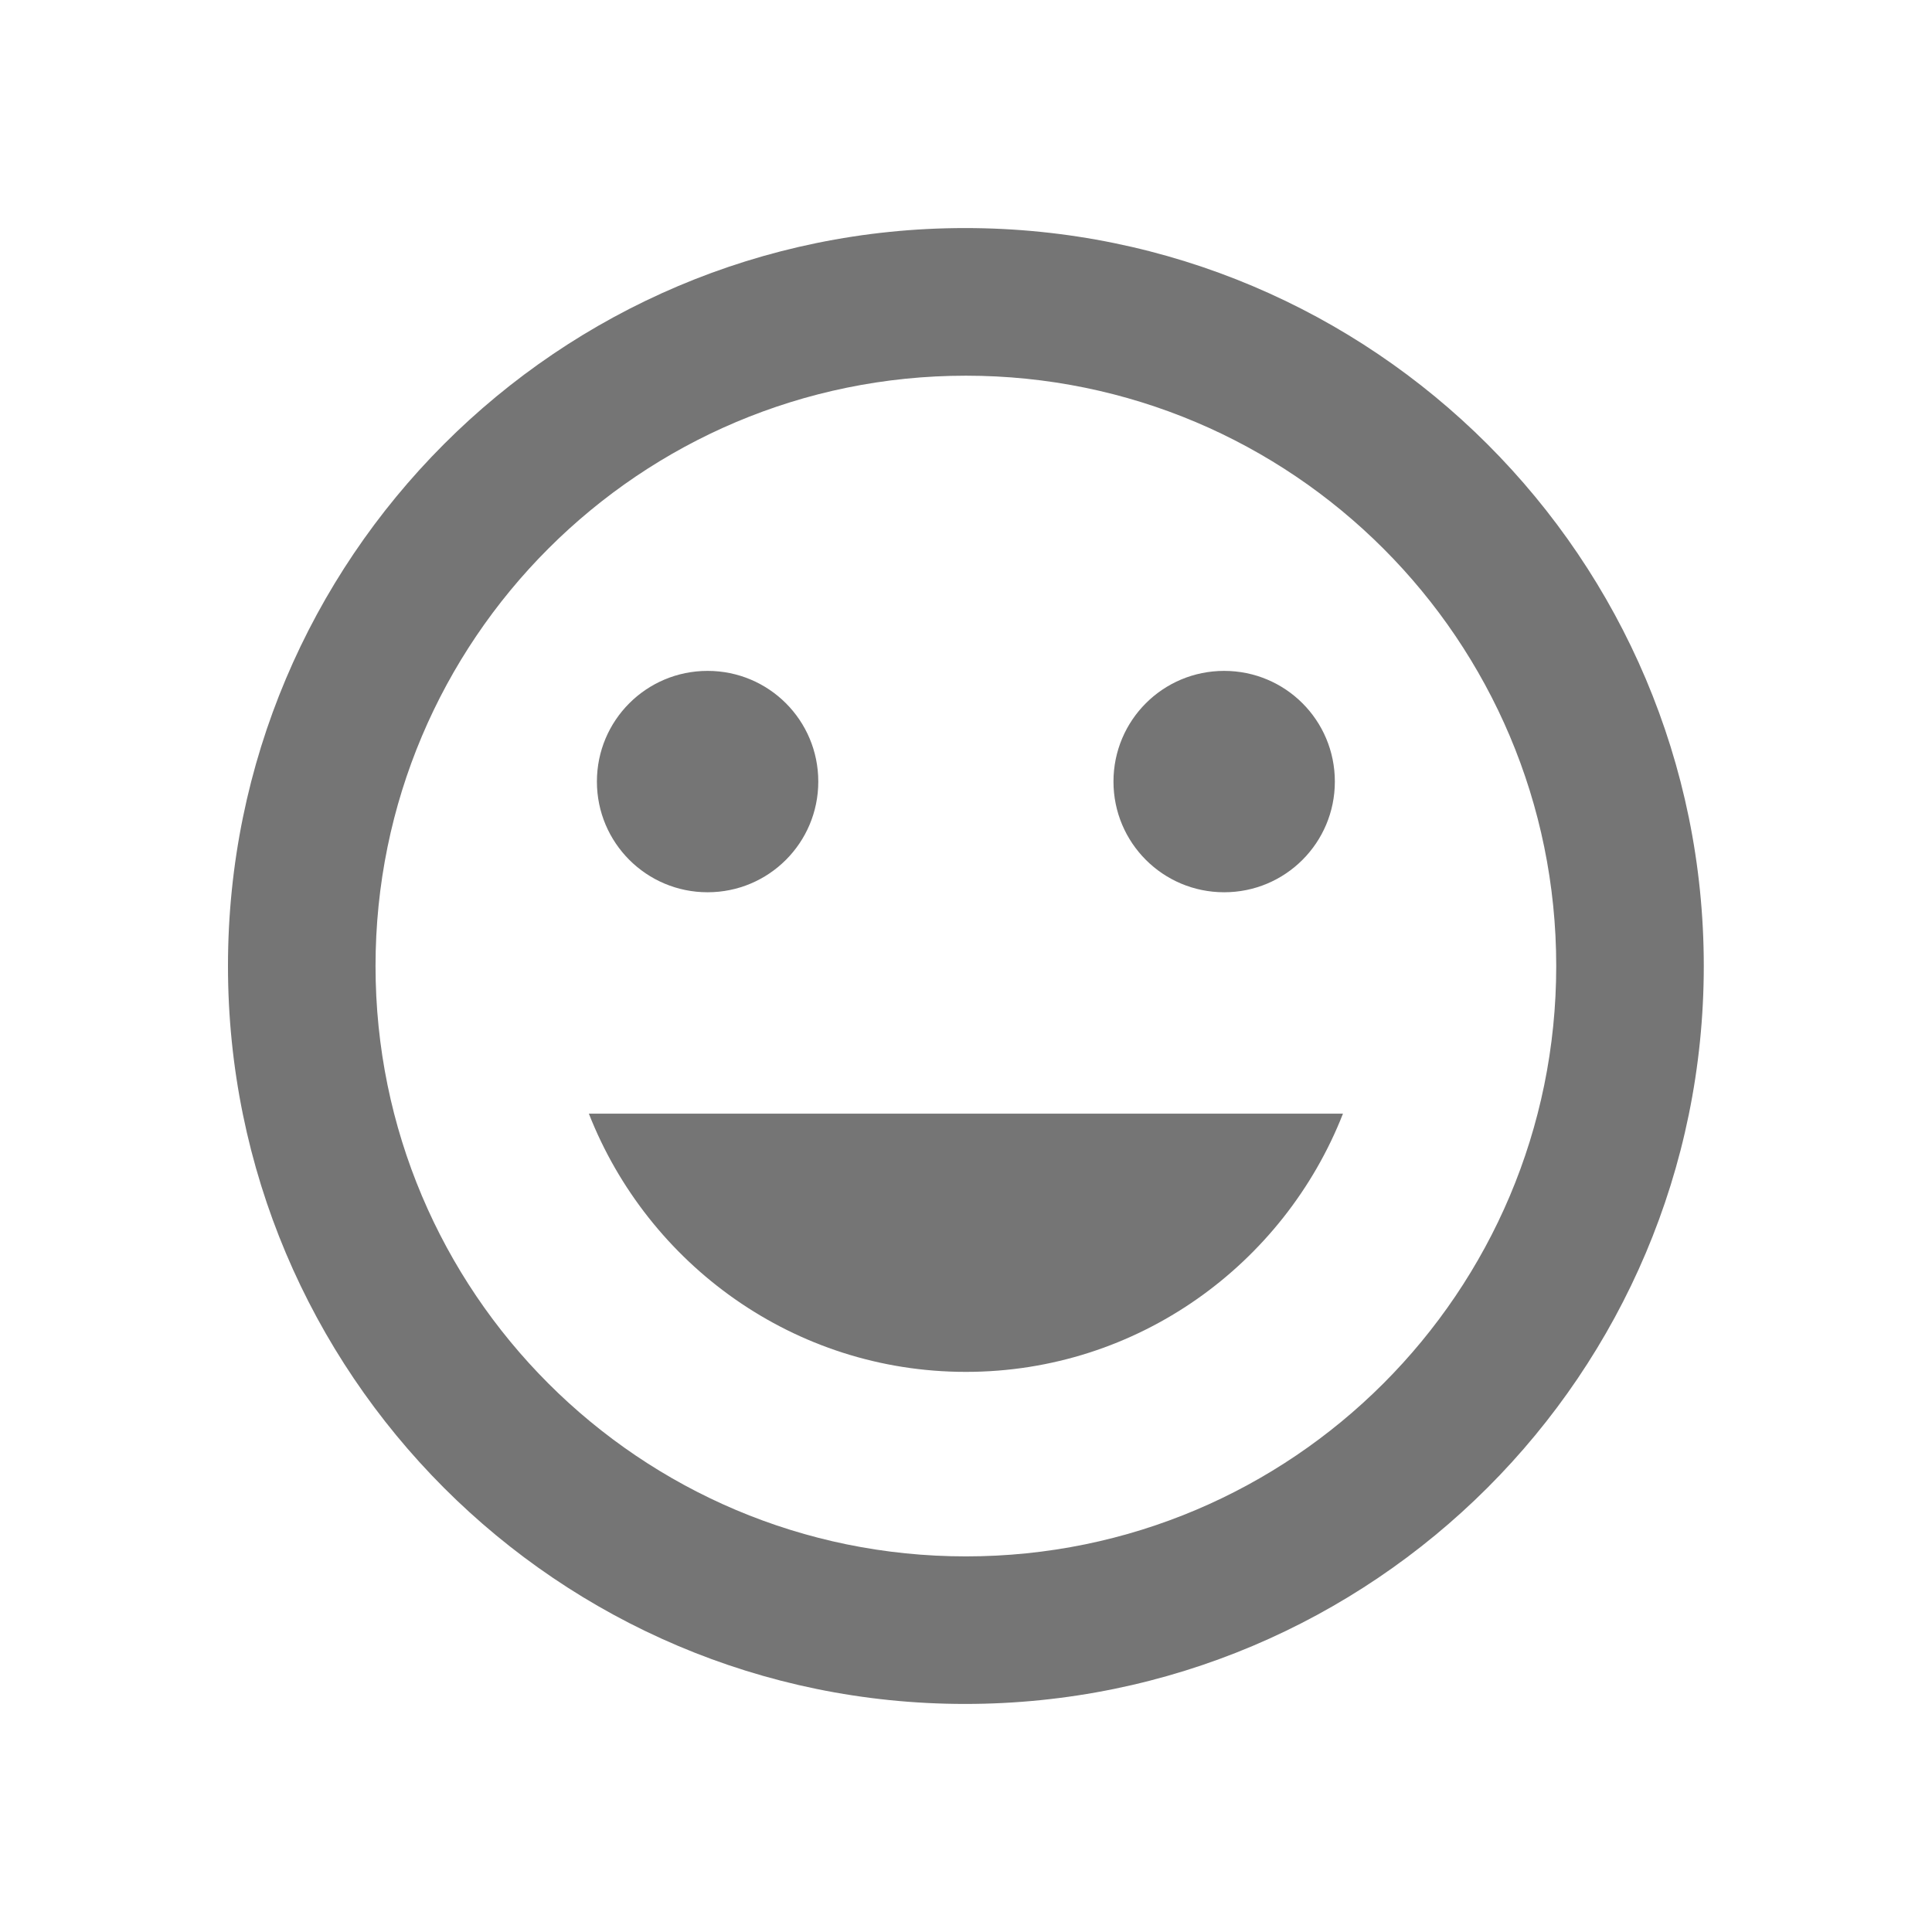 <svg width="24" height="24" viewBox="0 0 24 24" fill="none" xmlns="http://www.w3.org/2000/svg">
<path d="M11.989 2.833C6.93 2.833 2.832 6.94 2.832 12C2.832 17.06 6.93 21.167 11.989 21.167C17.059 21.167 21.165 17.06 21.165 12C21.165 6.94 17.059 2.833 11.989 2.833ZM11.999 19.334C7.947 19.334 4.665 16.052 4.665 12C4.665 7.949 7.947 4.667 11.999 4.667C16.05 4.667 19.332 7.949 19.332 12C19.332 16.052 16.05 19.334 11.999 19.334ZM15.207 11.084C15.968 11.084 16.582 10.469 16.582 9.709C16.582 8.948 15.968 8.334 15.207 8.334C14.446 8.334 13.832 8.948 13.832 9.709C13.832 10.469 14.446 11.084 15.207 11.084ZM8.79 11.084C9.551 11.084 10.165 10.469 10.165 9.709C10.165 8.948 9.551 8.334 8.79 8.334C8.03 8.334 7.415 8.948 7.415 9.709C7.415 10.469 8.03 11.084 8.79 11.084ZM11.999 17.042C14.134 17.042 15.95 15.704 16.683 13.834H7.315C8.048 15.704 9.863 17.042 11.999 17.042Z" fill="black" fill-opacity="0.54"/>
</svg>
